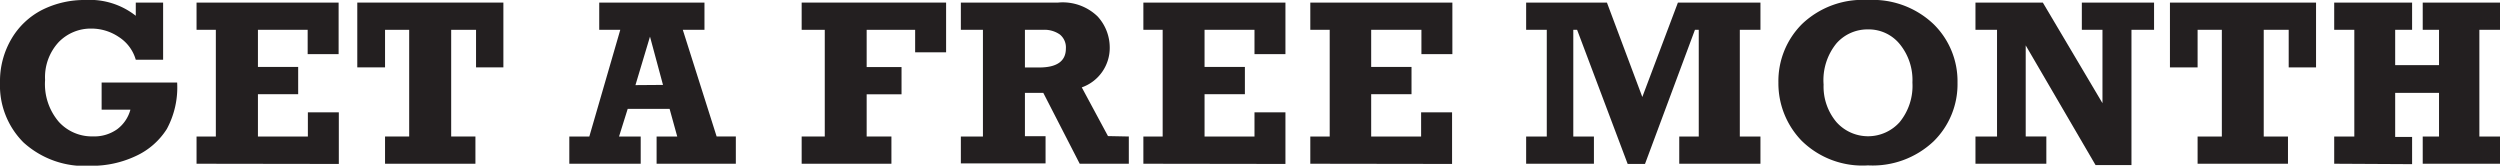 <svg xmlns="http://www.w3.org/2000/svg" viewBox="0 0 242.31 16.06"><defs><style>.cls-1{fill:#231f20;}</style></defs><title>t1-97090</title><g id="Layer_2" data-name="Layer 2"><g id="Layer_1-2" data-name="Layer 1"><path class="cls-1" d="M9.85,10.63V8h7.32a8.47,8.47,0,0,1-1,4.5,7,7,0,0,1-3,2.62,10,10,0,0,1-4.4.95,8.8,8.8,0,0,1-6.5-2.27A7.8,7.8,0,0,1,0,8,8.09,8.09,0,0,1,1.12,3.75a7.29,7.29,0,0,1,3-2.81A9.14,9.14,0,0,1,8.27,0a7.2,7.2,0,0,1,4.89,1.53V.25h2.65V5.79H13.16a3.89,3.89,0,0,0-1.65-2.21,4.74,4.74,0,0,0-2.65-.81A4.33,4.33,0,0,0,5.68,4.09,5,5,0,0,0,4.37,7.75a5.63,5.63,0,0,0,1.34,4.07A4.33,4.33,0,0,0,9,13.22a3.83,3.83,0,0,0,2.35-.69,3.5,3.5,0,0,0,1.29-1.9Z"/><path class="cls-1" d="M19.05,15.87V13.23h1.87V2.89H19.05V.25H32.82v5h-3V2.89H25v3.6H28.9V9.13H25v4.1h4.84V10.89h3v5Z"/><path class="cls-1" d="M37.32,15.87V13.23h2.34V2.89H37.32V6.53H34.63V.25H48.79V6.53H46.14V2.89H43.73V13.23h2.35v2.64Z"/><path class="cls-1" d="M71.32,13.23v2.64H63.64V13.23h2l-.74-2.68H60.84L60,13.23H62.1v2.64H55.18V13.23h1.94l3-10.34H58.08V.25h10.2V2.89h-2.1l3.28,10.34Zm-7.06-5L63,3.55l-1.41,4.7Z"/><path class="cls-1" d="M77.7,15.87V13.23h2.24V2.89H77.7V.25h14V5.07h-3V2.89H84V6.5h3.38V9.14H84v4.09h2.4v2.64Z"/><path class="cls-1" d="M109.41,13.23v2.64h-4.76L101.12,9H99.34v4.2h2v2.64H93.13V13.23h2.14V2.89H93.13V.25h9.42a4.86,4.86,0,0,1,3.83,1.34,4.46,4.46,0,0,1,1.18,3,4.06,4.06,0,0,1-2.71,3.88l2.54,4.72ZM99.34,6.54h1.39c1.72,0,2.58-.62,2.58-1.84a1.61,1.61,0,0,0-.59-1.36,2.6,2.6,0,0,0-1.62-.45H99.34Z"/><path class="cls-1" d="M110.82,15.87V13.23h1.87V2.89h-1.87V.25h13.77v5h-3V2.89h-4.84v3.6h3.91V9.13h-3.91v4.1h4.84V10.89h3v5Z"/><path class="cls-1" d="M127,15.87V13.23h1.88V2.89H127V.25h13.77v5h-3V2.89H132.9v3.6h3.91V9.13H132.9v4.1h4.84V10.89h3v5Z"/><path class="cls-1" d="M147.92,15.87V13.23h2V2.89h-2V.25h7.83l3.43,9.15L162.63.25h8V2.89h-2V13.23h2v2.64h-7.87V13.23h1.89V2.89h-.37l-4.84,13h-1.68l-4.9-13h-.37V13.23h2v2.64Z"/><path class="cls-1" d="M181.05,0a8.56,8.56,0,0,1,6.36,2.34A7.74,7.74,0,0,1,189.73,8a7.75,7.75,0,0,1-2.32,5.7,8.6,8.6,0,0,1-6.36,2.33,8.4,8.4,0,0,1-6.44-2.4A8,8,0,0,1,172.37,8a7.8,7.8,0,0,1,2.31-5.69A8.52,8.52,0,0,1,181.05,0Zm0,2.85A4,4,0,0,0,178,4.2a5.64,5.64,0,0,0-1.25,4A5.34,5.34,0,0,0,178,11.84a4.11,4.11,0,0,0,6.12,0A5.55,5.55,0,0,0,185.36,8a5.5,5.5,0,0,0-1.2-3.69A3.88,3.88,0,0,0,181.05,2.85Z"/><path class="cls-1" d="M191.47,15.87V13.23h2.09V2.89h-2.09V.25H198L203.78,10V2.89h-2V.25h7V2.89h-2.19V16h-3.48L196.34,4.4v8.83h2v2.64Z"/><path class="cls-1" d="M213,15.87V13.23h2.35V2.89H213V6.53h-2.68V.25h14.16V6.53h-2.65V2.89h-2.42V13.23h2.35v2.64Z"/><path class="cls-1" d="M226.24,15.87V13.23h1.95V2.89h-1.95V.25h7.55V2.89h-1.64V6.31h4.25V2.89h-1.58V.25h7.49V2.89h-2V13.23h2v2.64h-7.49V13.23h1.58V9h-4.25v4.27h1.64v2.64Z"/></g></g></svg>